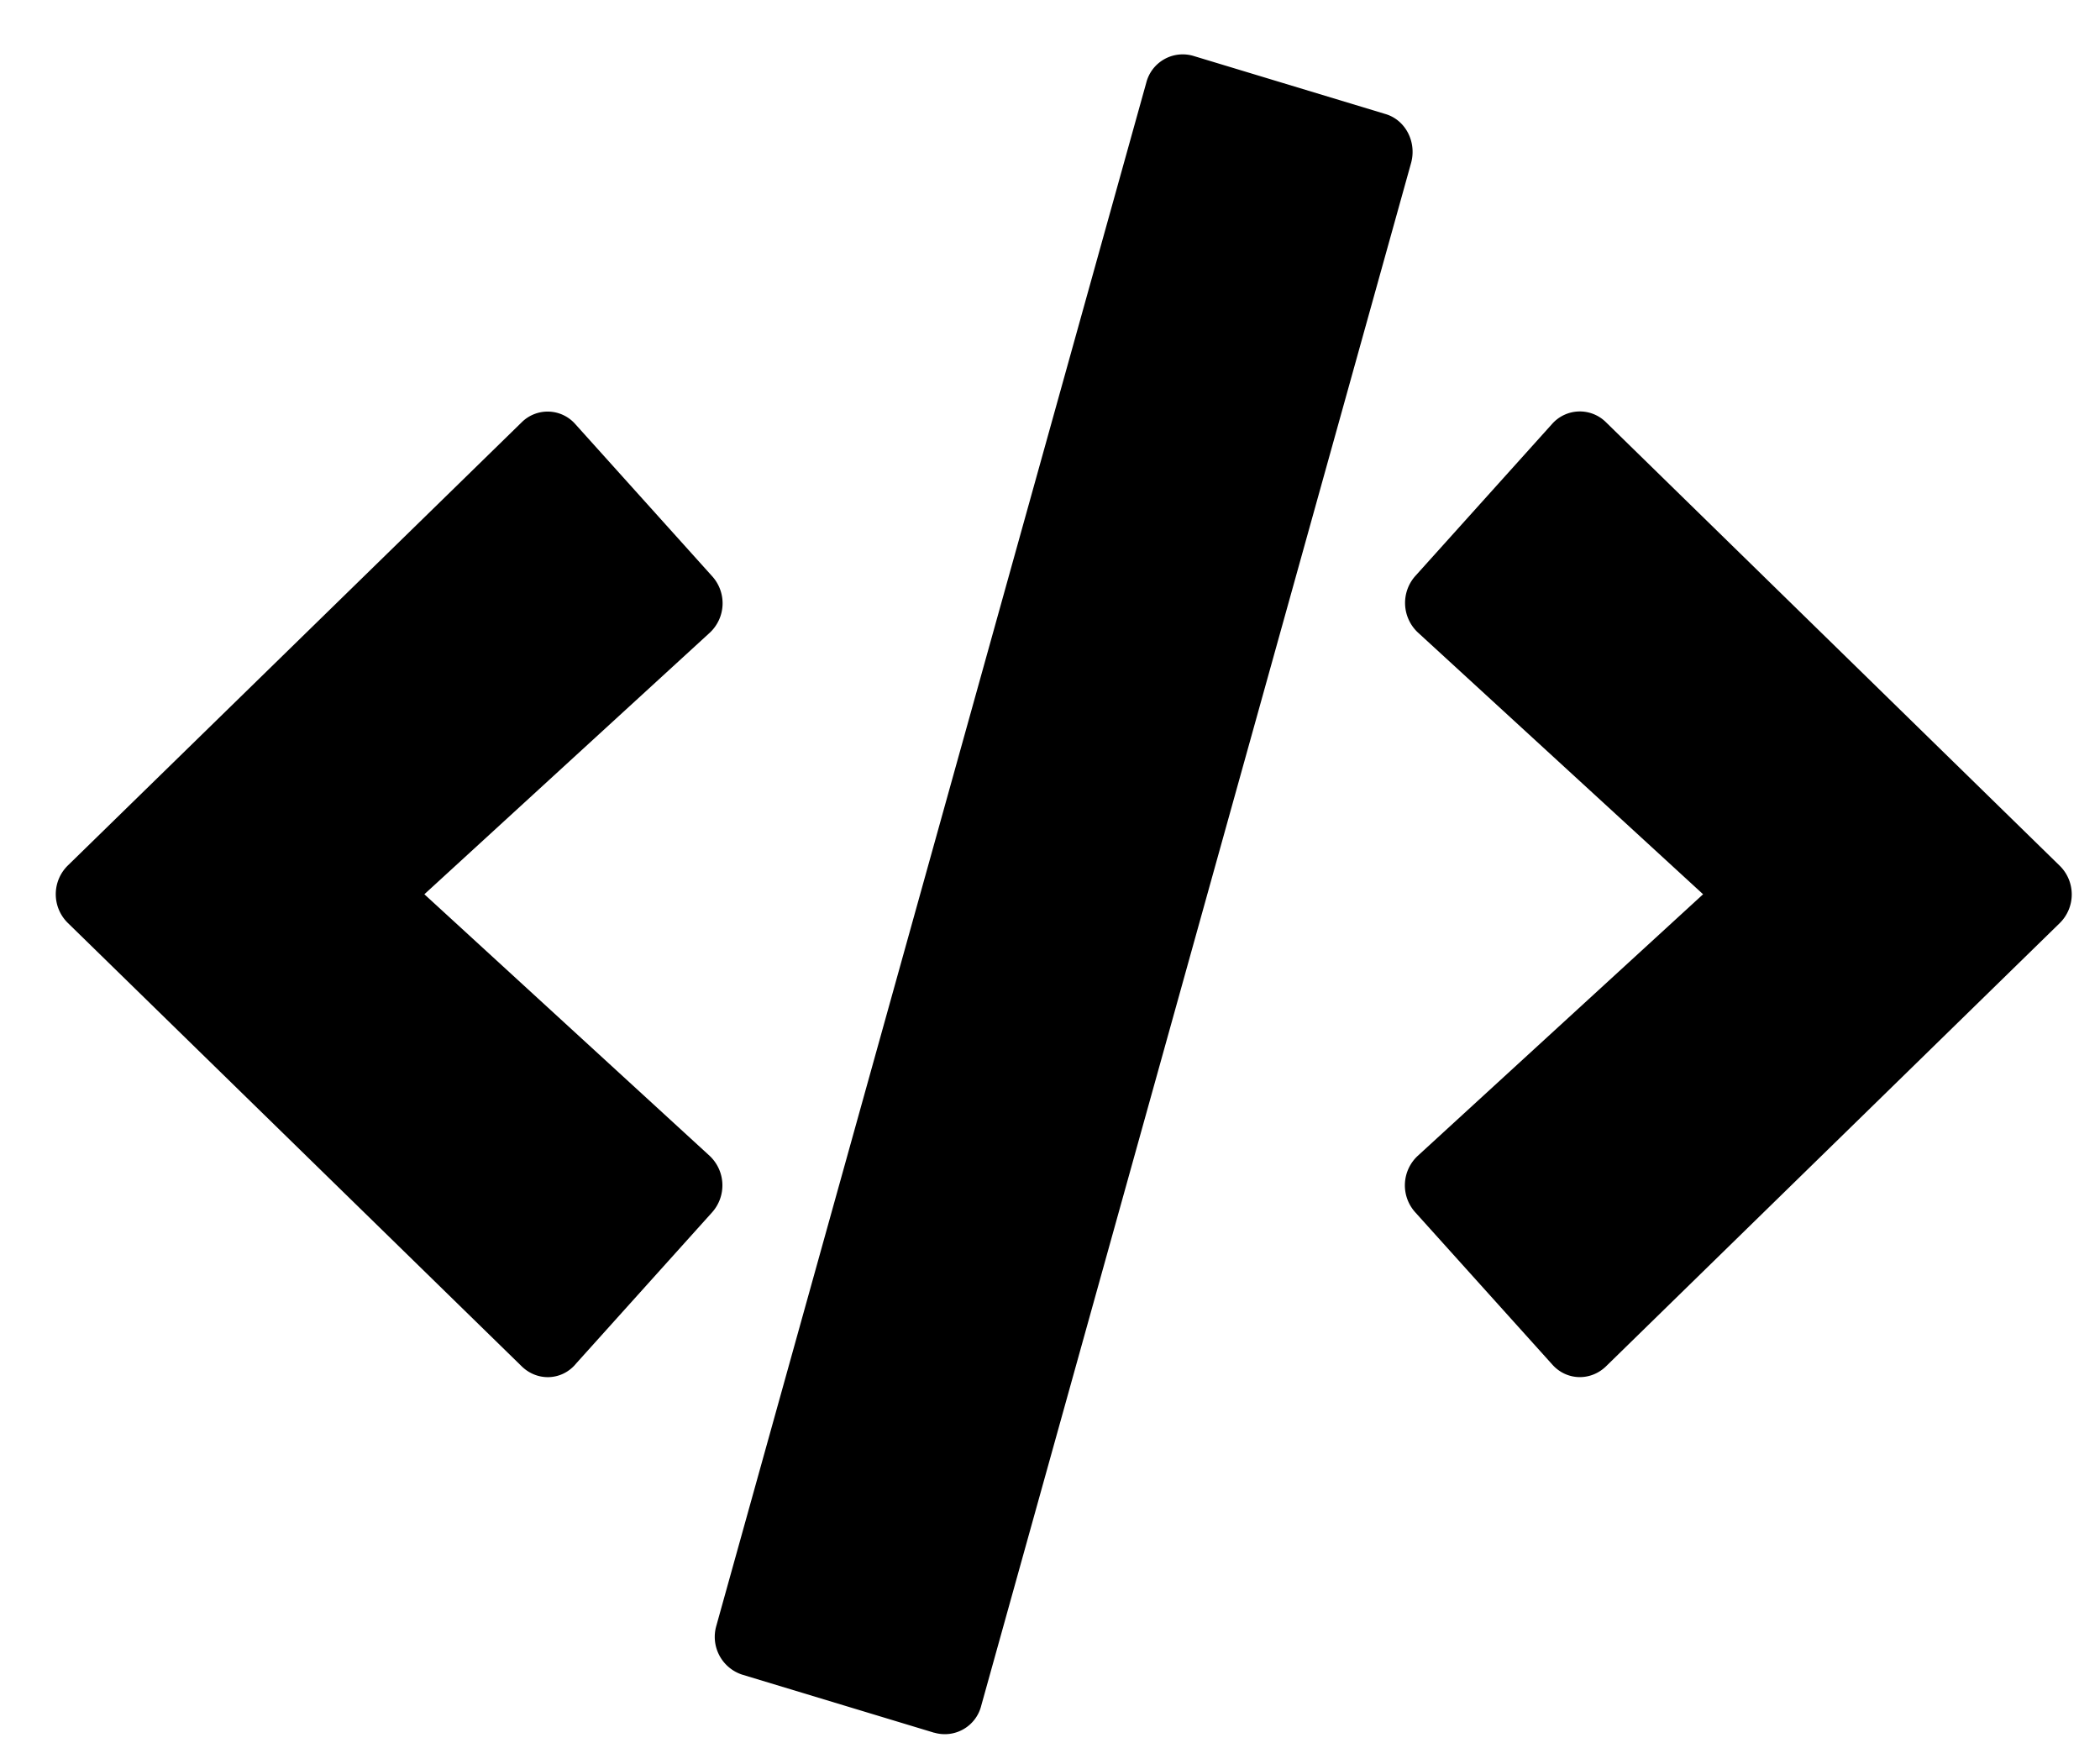 <svg width="25" height="21" viewBox="0 0 25 21" xmlns="http://www.w3.org/2000/svg">
    <path d="m11.122 20.628-2.287-.692a.473.473 0 0 1-.307-.582L13.646.985a.448.448 0 0 1 .559-.32l2.287.692c.24.07.375.332.307.582l-5.118 18.368a.447.447 0 0 1-.559.32zm-4.274-4.384 1.63-1.812a.482.482 0 0 0-.03-.672l-3.396-3.114 3.397-3.113a.479.479 0 0 0 .03-.672L6.848 5.048a.438.438 0 0 0-.638-.02L.807 10.304a.479.479 0 0 0 0 .683l5.403 5.278c.184.18.469.172.638-.02zm12.269.024 5.403-5.278a.479.479 0 0 0 0-.684l-5.403-5.281a.441.441 0 0 0-.638.02l-1.63 1.812a.482.482 0 0 0 .03.672l3.396 3.117-3.397 3.114a.479.479 0 0 0-.03.672l1.631 1.812c.17.192.454.2.638.024z" fill="#000" fill-rule="nonzero"/>
</svg>
